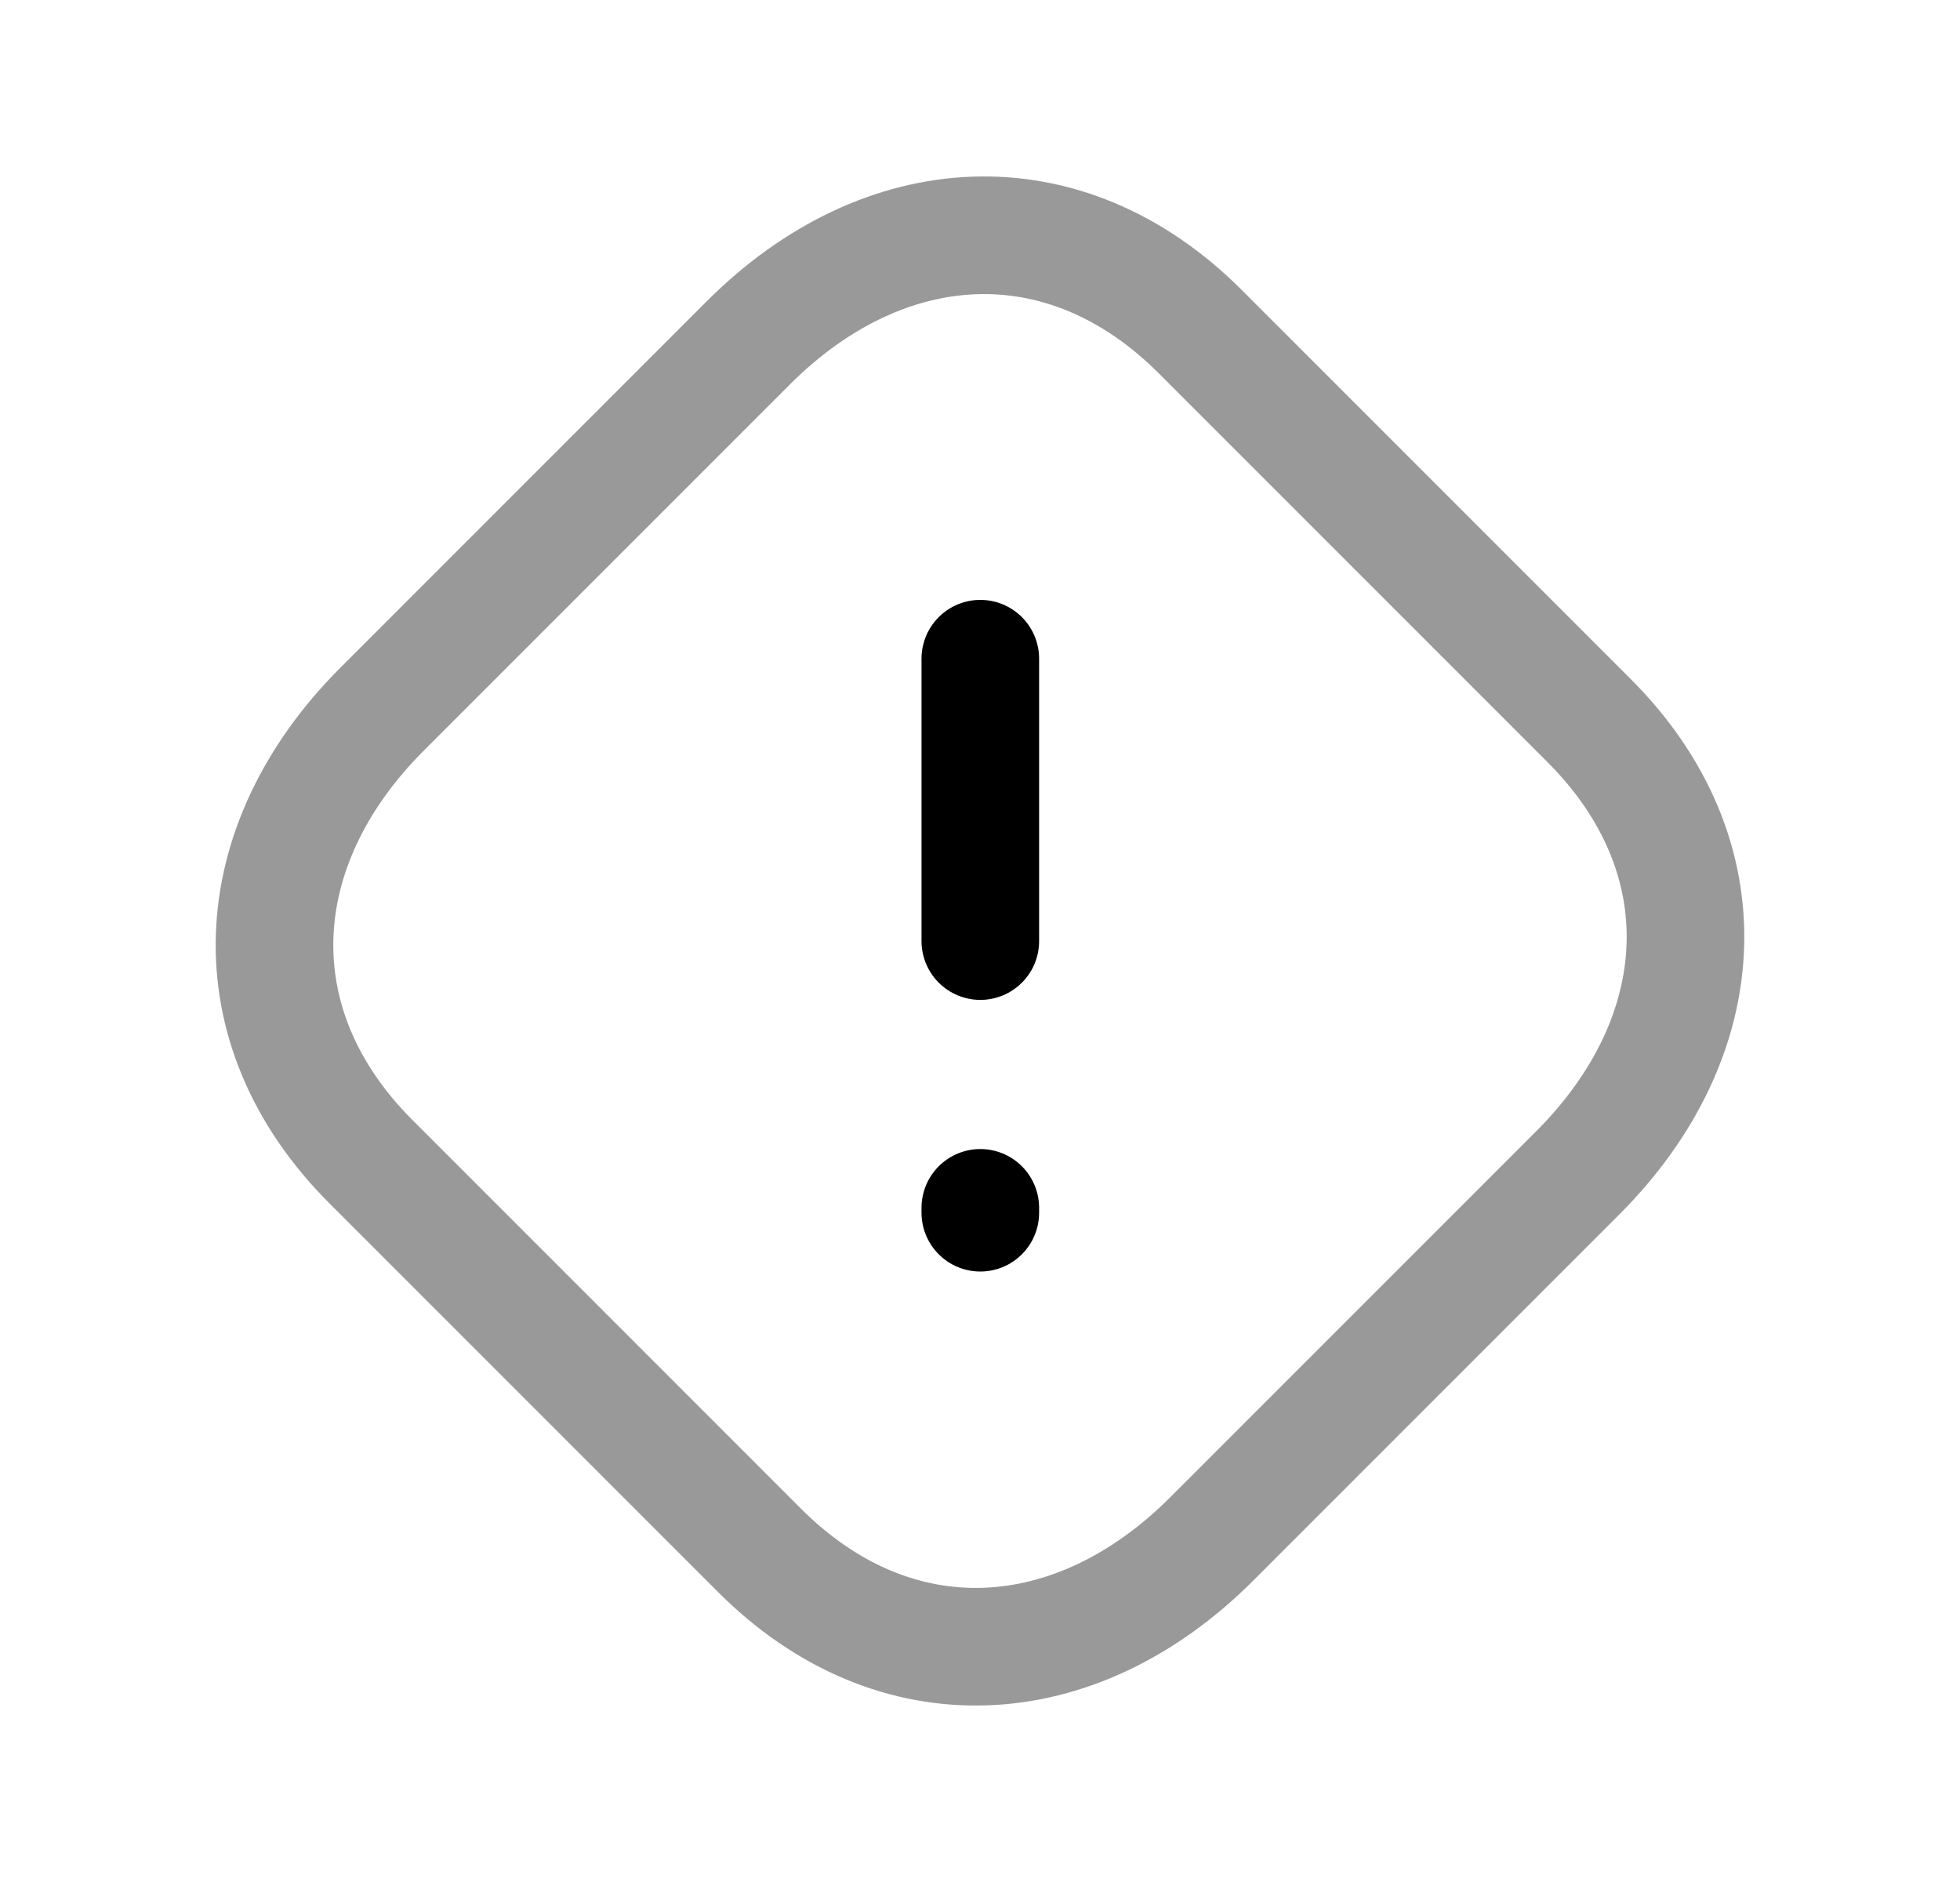 <svg width="25" height="24" viewBox="0 0 25 24" fill="none" xmlns="http://www.w3.org/2000/svg">
<path opacity="0.4" d="M4.729 14.812L9.687 19.77C11.42 21.503 13.722 21.358 15.454 19.627L20.126 14.955C21.857 13.223 22.002 10.921 20.268 9.188L15.31 4.23C13.577 2.497 11.276 2.642 9.544 4.373L4.872 9.045C3.141 10.777 3.001 13.083 4.729 14.812Z" stroke="black" stroke-width="1.5" stroke-linecap="round" stroke-linejoin="round"/>
<path d="M12.504 8.4V12.001M12.504 15.465V15.403" stroke="black" stroke-width="1.5" stroke-linecap="round" stroke-linejoin="round"/>
</svg>